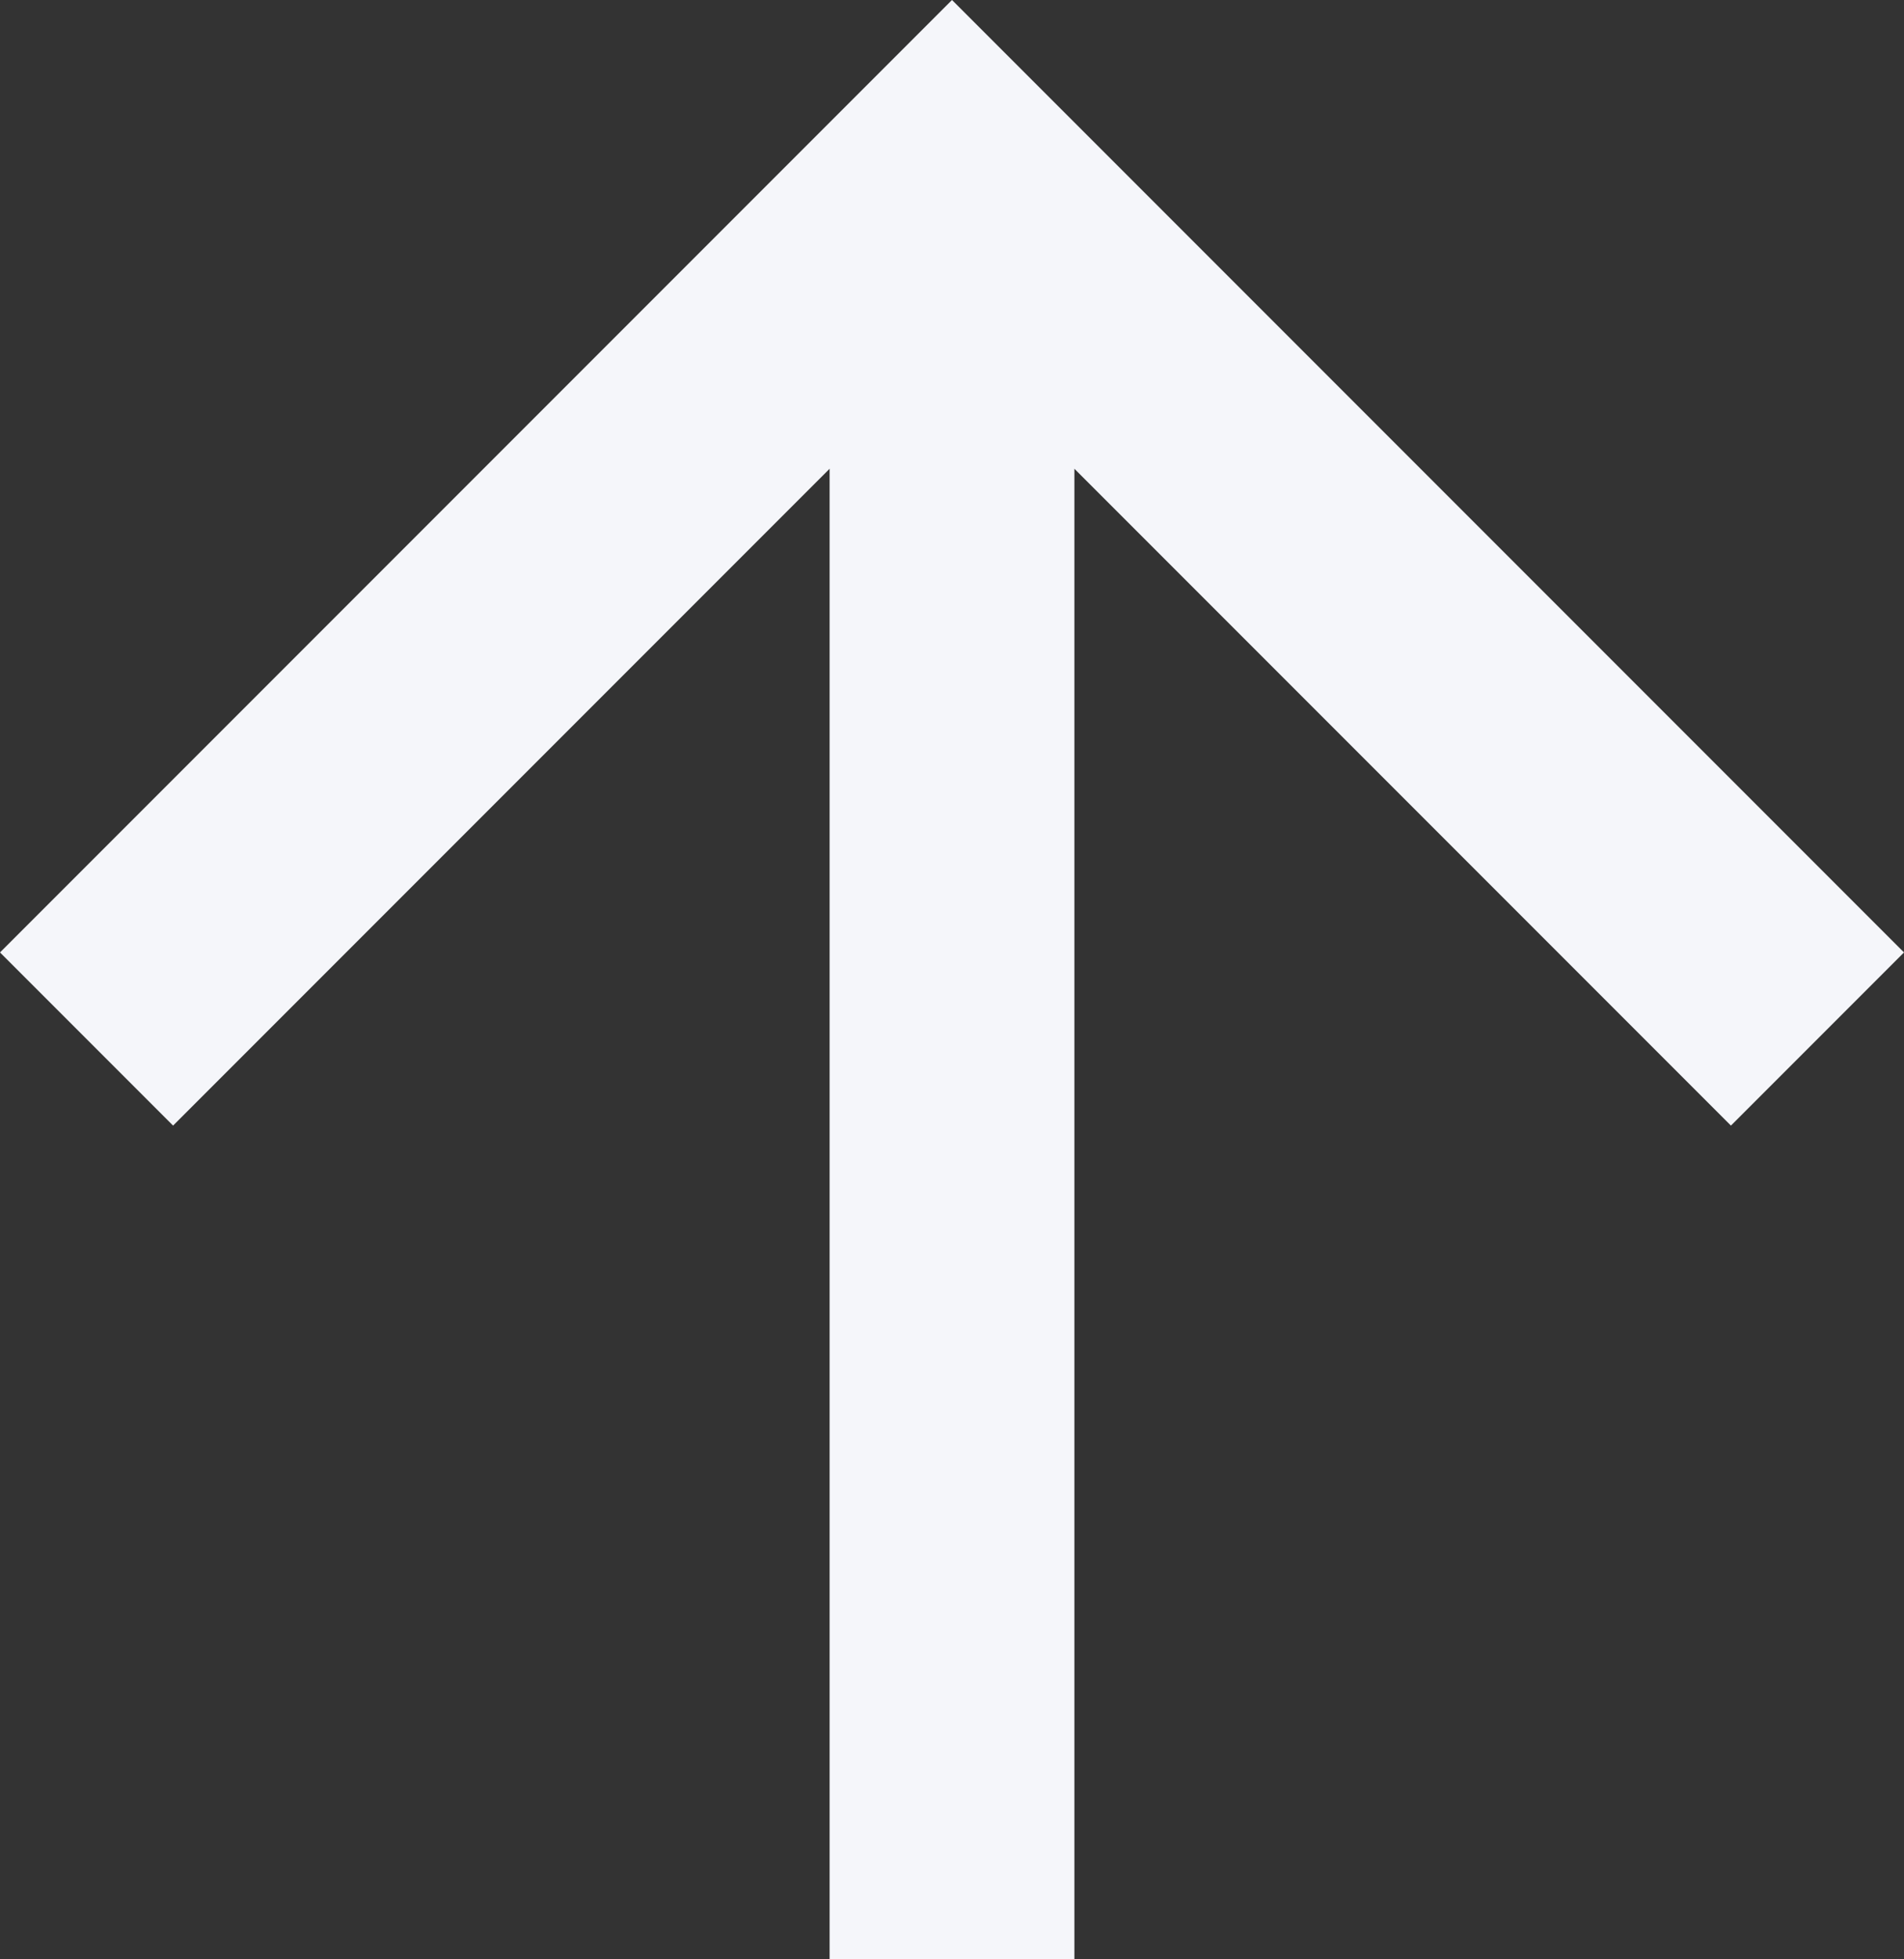 <svg xmlns="http://www.w3.org/2000/svg" width="15.556" height="16" viewBox="0 0 15.556 16">
  <rect x="0" y="0" width="15.556" height="16" fill="#333333" stroke="none"/>
  <path id="Path_956" data-name="Path 956" d="M13,7.828V20H11V7.828L5.636,13.192,4.222,11.778,12,4l7.778,7.778-1.414,1.414Z" transform="translate(-4.222 -4)" fill="#f5f6fa"/>
</svg>
